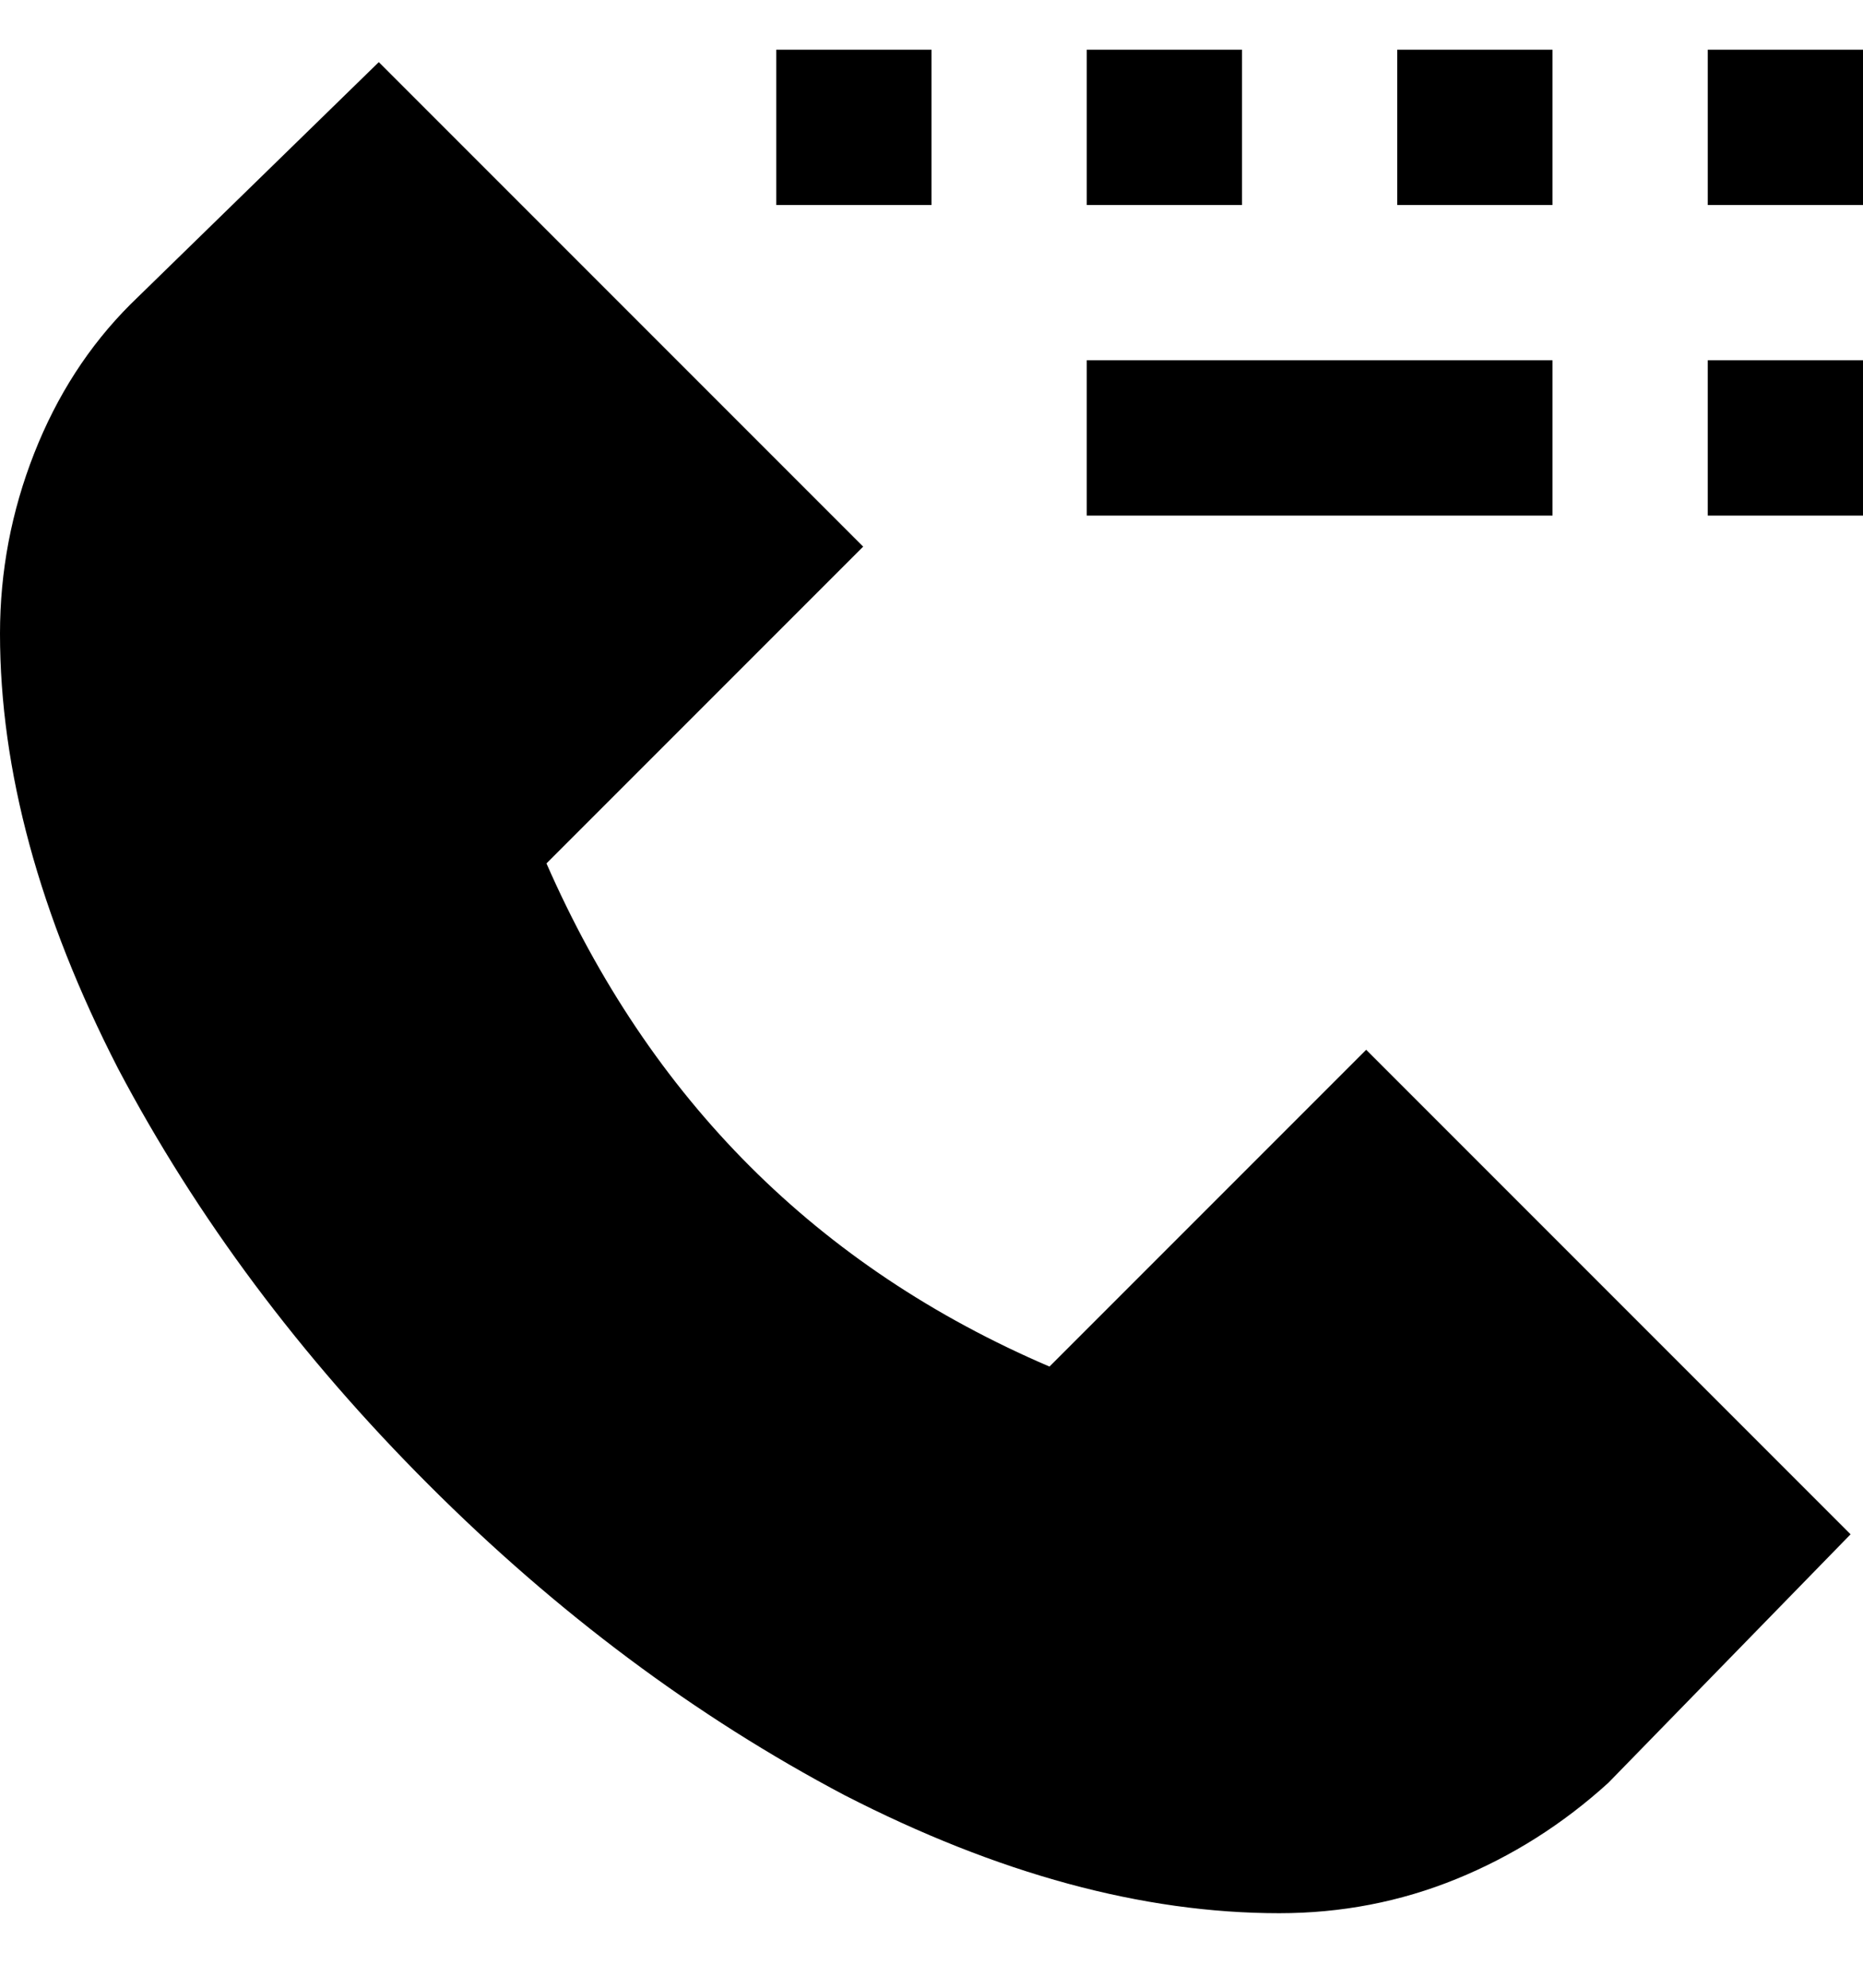 <svg viewBox="0 0 300 320" xmlns="http://www.w3.org/2000/svg"><path d="M300 33h-25V8h25v25zM250 8h-25v25h25V8zm-50 0h-25v25h25V8zm-50 0h-25v25h25V8zm150 50h-25v25h25V58zm-50 0h-75v25h75V58zm-30 111l-51 51q-56-24-81-81l51-51-78-78-40 39Q11 59 5.5 73T0 102q0 33 19 70 19 36 50 67t67 50q37 19 70 19 15 0 28.5-5.5T259 287l39-40-78-78z"/></svg>
